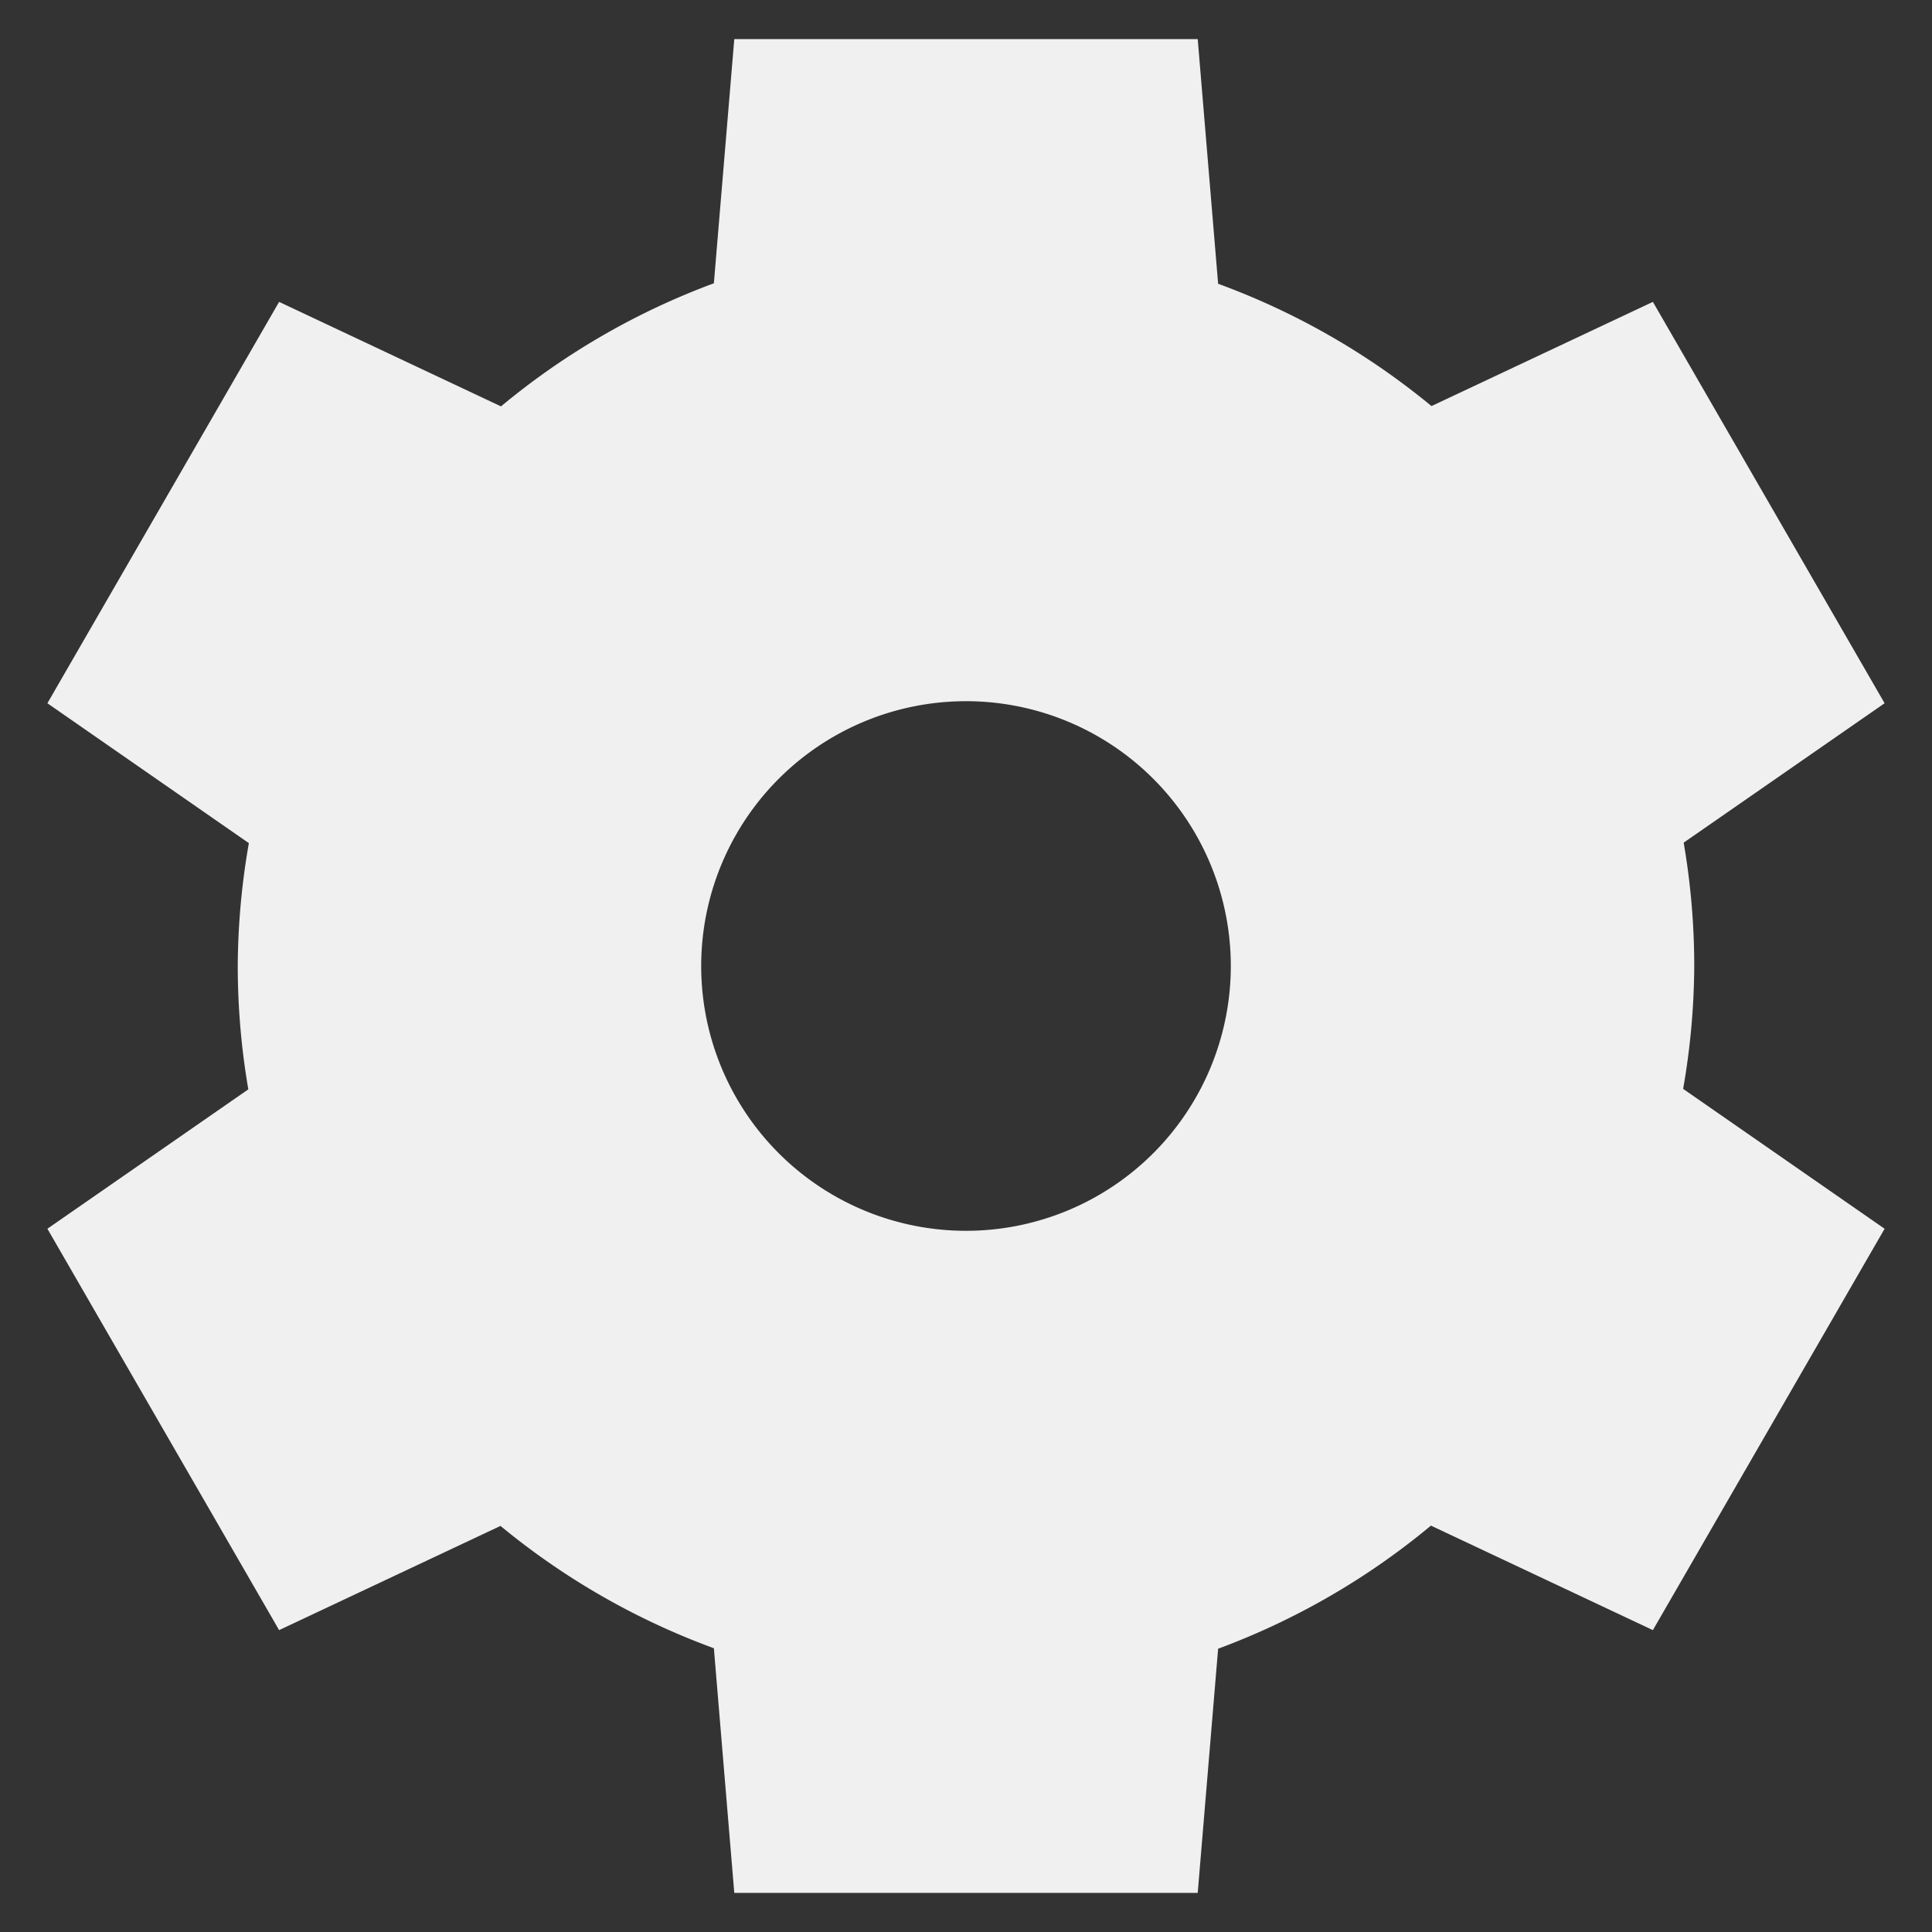 <?xml version="1.0" encoding="UTF-8" standalone="no"?>
<!-- Created with Inkscape (http://www.inkscape.org/) -->

<svg
   xmlns:dc="http://purl.org/dc/elements/1.1/"
   xmlns:cc="http://creativecommons.org/ns#"
   xmlns:rdf="http://www.w3.org/1999/02/22-rdf-syntax-ns#"
   xmlns:svg="http://www.w3.org/2000/svg"
   xmlns="http://www.w3.org/2000/svg"
   xmlns:sodipodi="http://sodipodi.sourceforge.net/DTD/sodipodi-0.dtd"
   xmlns:inkscape="http://www.inkscape.org/namespaces/inkscape"
   width="32"
   height="32"
   id="svg2"
   sodipodi:version="0.32"
   inkscape:version="0.92.2 2405546, 2018-03-11"
   version="1.0"
   sodipodi:docname="menu_settings.svg"
   inkscape:output_extension="org.inkscape.output.svg.inkscape">
  <rect width="100%" height="100%" fill="#333333" stroke="none"/>
  <defs
     id="defs4" />
  <sodipodi:namedview
     id="base"
     pagecolor="#ffffff"
     bordercolor="#e73535"
     borderopacity="1"
     inkscape:pageopacity="1"
     inkscape:pageshadow="2"
     inkscape:zoom="17.473966"
     inkscape:cx="11.324845"
     inkscape:cy="11.7986"
     inkscape:document-units="px"
     inkscape:current-layer="layer1"
     showgrid="true"
     inkscape:showpageshadow="true"
     showguides="true"
     inkscape:guide-bbox="true"
     inkscape:window-width="1920"
     inkscape:window-height="1056"
     inkscape:window-x="0"
     inkscape:window-y="0"
     inkscape:window-maximized="1"
     inkscape:pagecheckerboard="true"
     borderlayer="true"
     inkscape:snap-nodes="true"
     inkscape:snap-center="true"
     inkscape:snap-object-midpoints="true">
    <inkscape:grid
       type="xygrid"
       id="grid3672"
       visible="true"
       enabled="true" />
  </sodipodi:namedview>
  <g
     inkscape:label="Calque 1"
     inkscape:groupmode="layer"
     id="layer1"
     transform="translate(0,16)">
    <path
       inkscape:connector-curvature="0"
       d="m 12.162,-15.352 -0.338,4.044 A 12.062,12.062 0 0 0 8.298,-9.269 L 4.623,-11 0.785,-4.352 4.122,-2.035 A 12.062,12.062 0 0 0 3.938,1.1947239e-6 12.062,12.062 0 0 0 4.113,2.043 L 0.785,4.352 4.623,11 8.29,9.274 a 12.062,12.062 0 0 0 3.534,2.026 l 0.338,4.052 h 7.676 l 0.338,-4.044 a 12.062,12.062 0 0 0 3.525,-2.039 L 27.377,11 31.215,4.352 27.878,2.035 A 12.062,12.062 0 0 0 28.062,1.1947239e-6 12.062,12.062 0 0 0 27.887,-2.043 l 3.328,-2.309 -3.838,-6.648 -3.667,1.726 a 12.062,12.062 0 0 0 -3.534,-2.026 l -0.338,-4.052 z m 3.838,10.966 A 4.386,4.386 0 0 1 20.386,1.1947239e-6 4.386,4.386 0 0 1 16,4.386 4.386,4.386 0 0 1 11.614,1.1947239e-6 4.386,4.386 0 0 1 16,-4.386 Z"
       id="path10500"
       style="display:inline;opacity:1;fill:#f0f0f0;fill-opacity:1;stroke:none;stroke-width:1;stroke-opacity:1;enable-background:new" />
  </g>
</svg>
